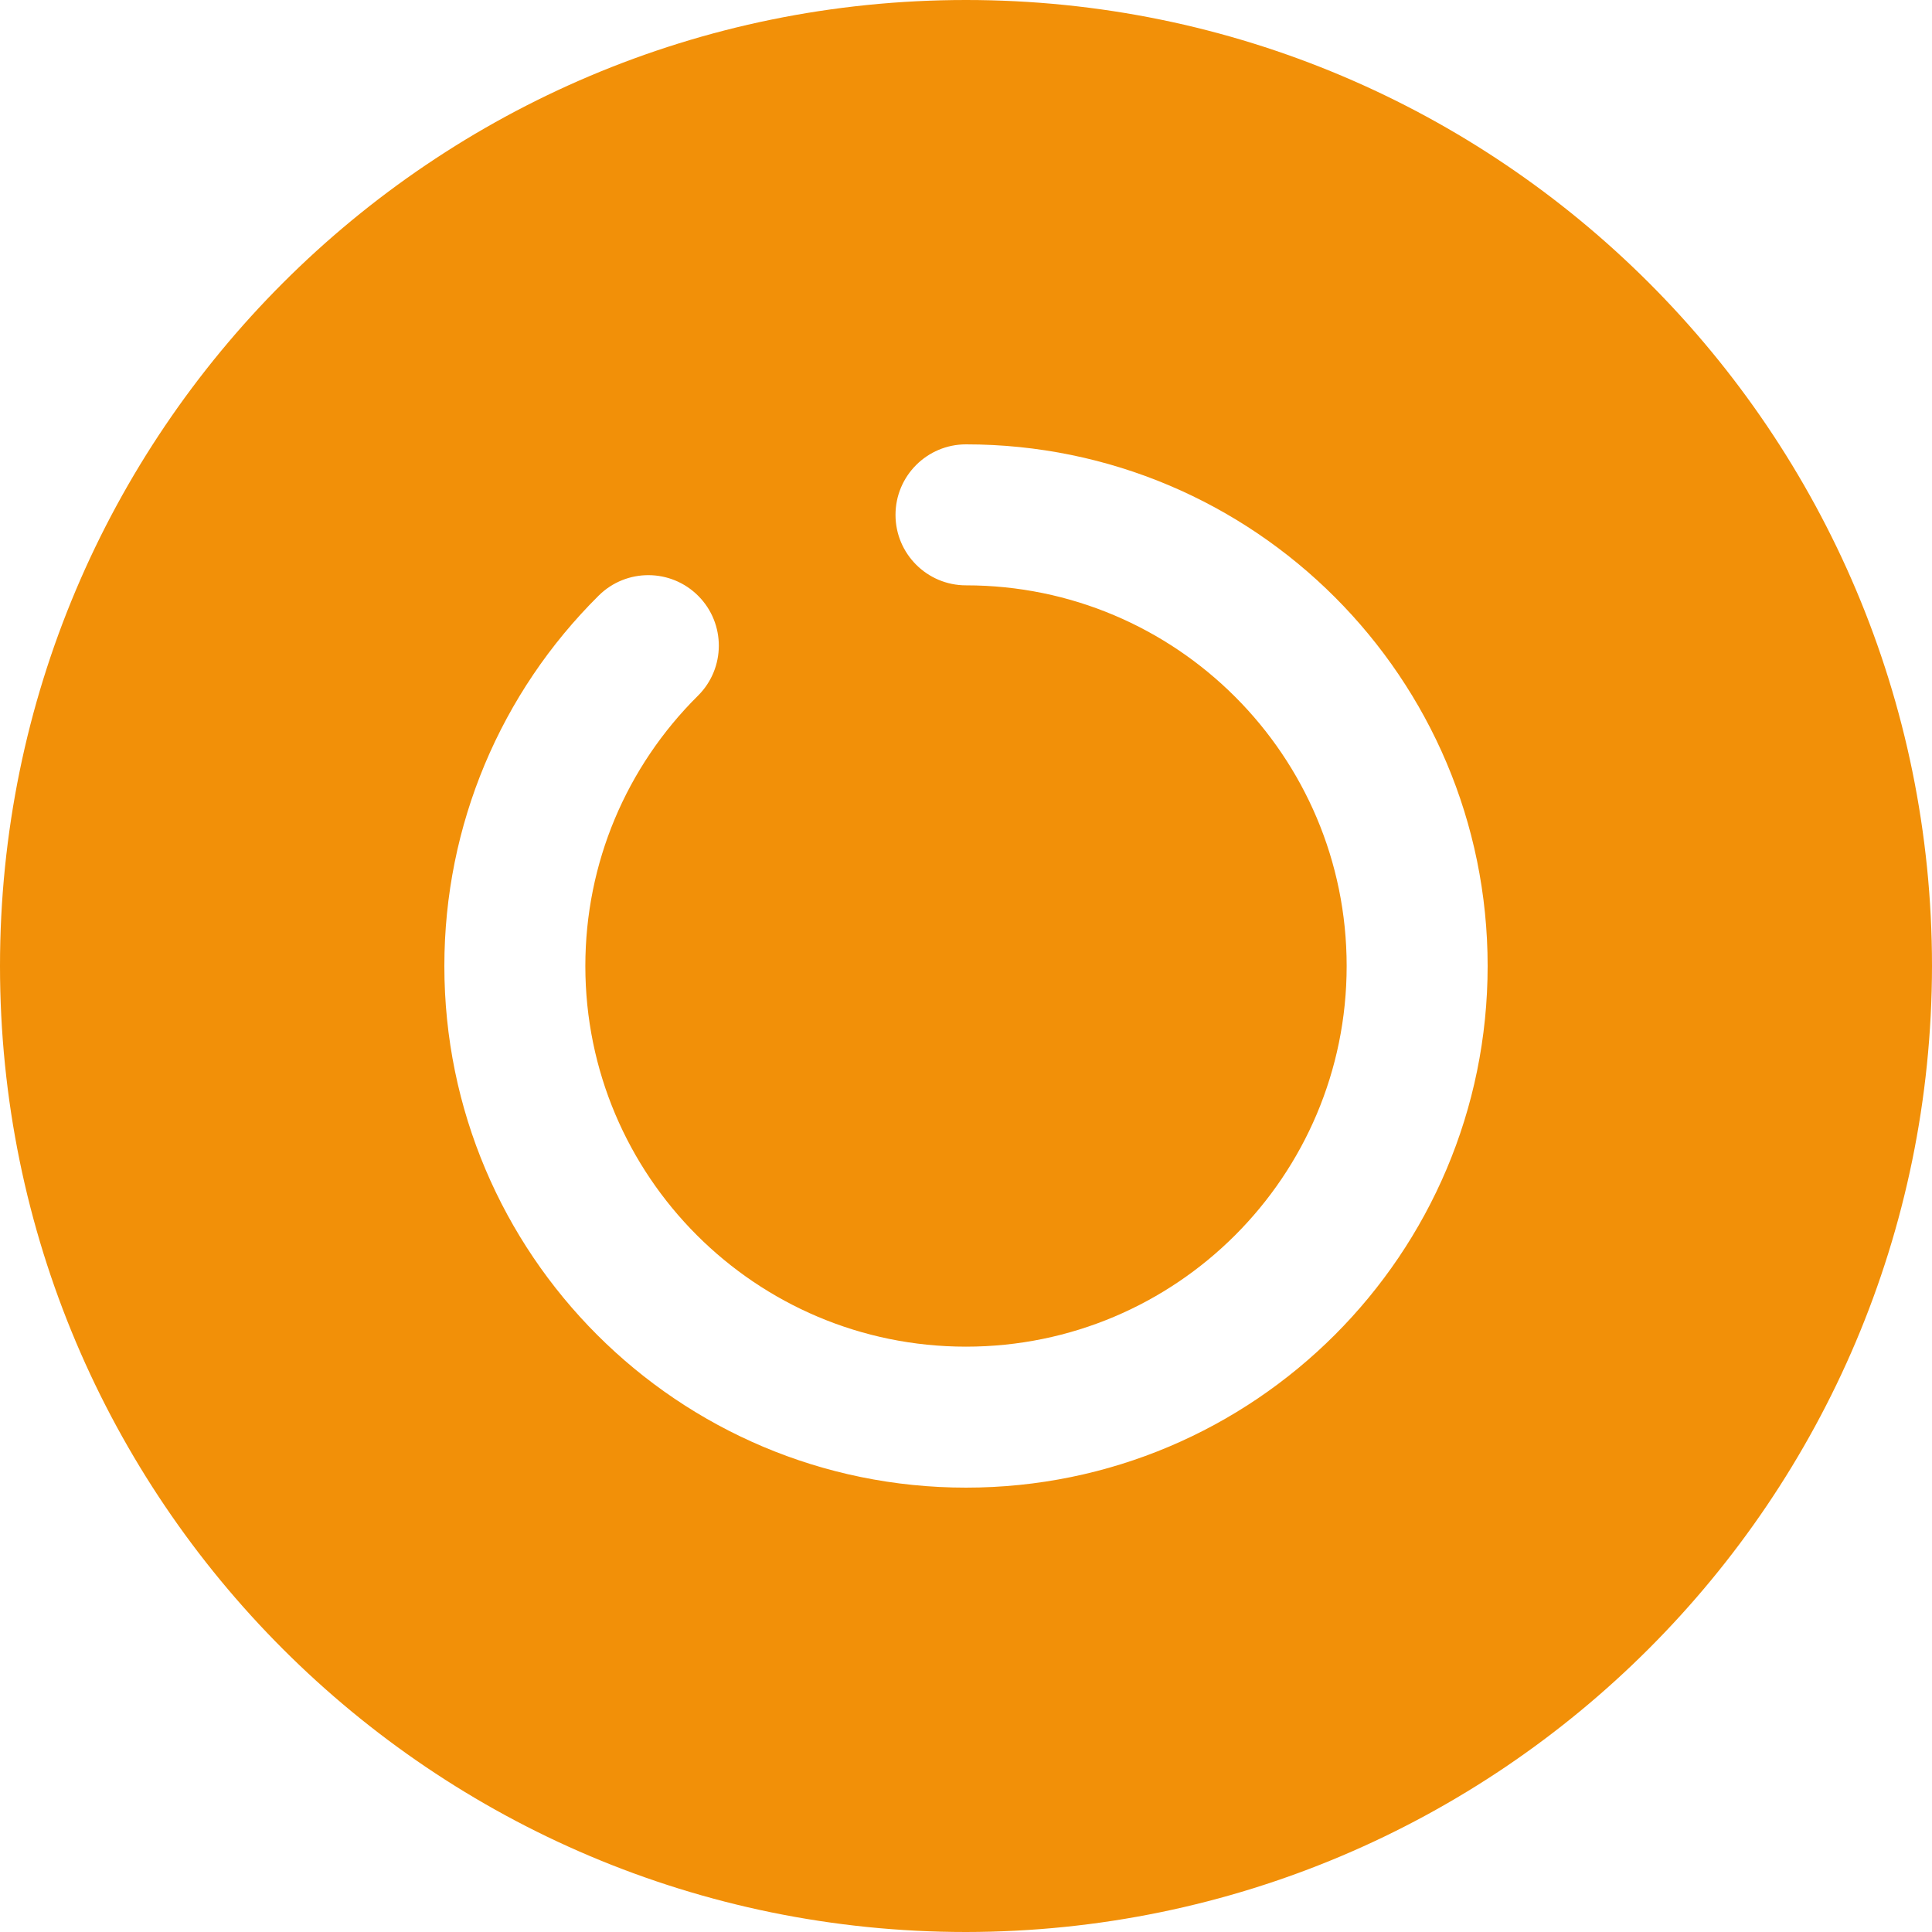 <svg height="500" viewBox="0 0 500 500" width="500" xmlns="http://www.w3.org/2000/svg"><path d="m250 0c138.071 0 250 111.929 250 250-.148 138.01-111.99 249.852-250 250-138.071 0-250-111.929-250-250s111.929-250 250-250zm0 115c-10.075 0-18.243 8.168-18.243 18.243s8.168 18.243 18.243 18.243c54.408 0 98.514 44.106 98.514 98.514s-44.106 98.514-98.514 98.514-98.514-44.106-98.514-98.514c0-26.644 10.602-51.561 29.148-69.952 7.154-7.095 7.202-18.646.108-25.8-7.095-7.154-18.646-7.202-25.8-.108-25.385 25.174-39.942 59.386-39.942 95.859 0 74.558 60.442 135 135 135s135-60.442 135-135-60.442-135-135-135z" fill="#f29008" fill-rule="evenodd"/></svg>